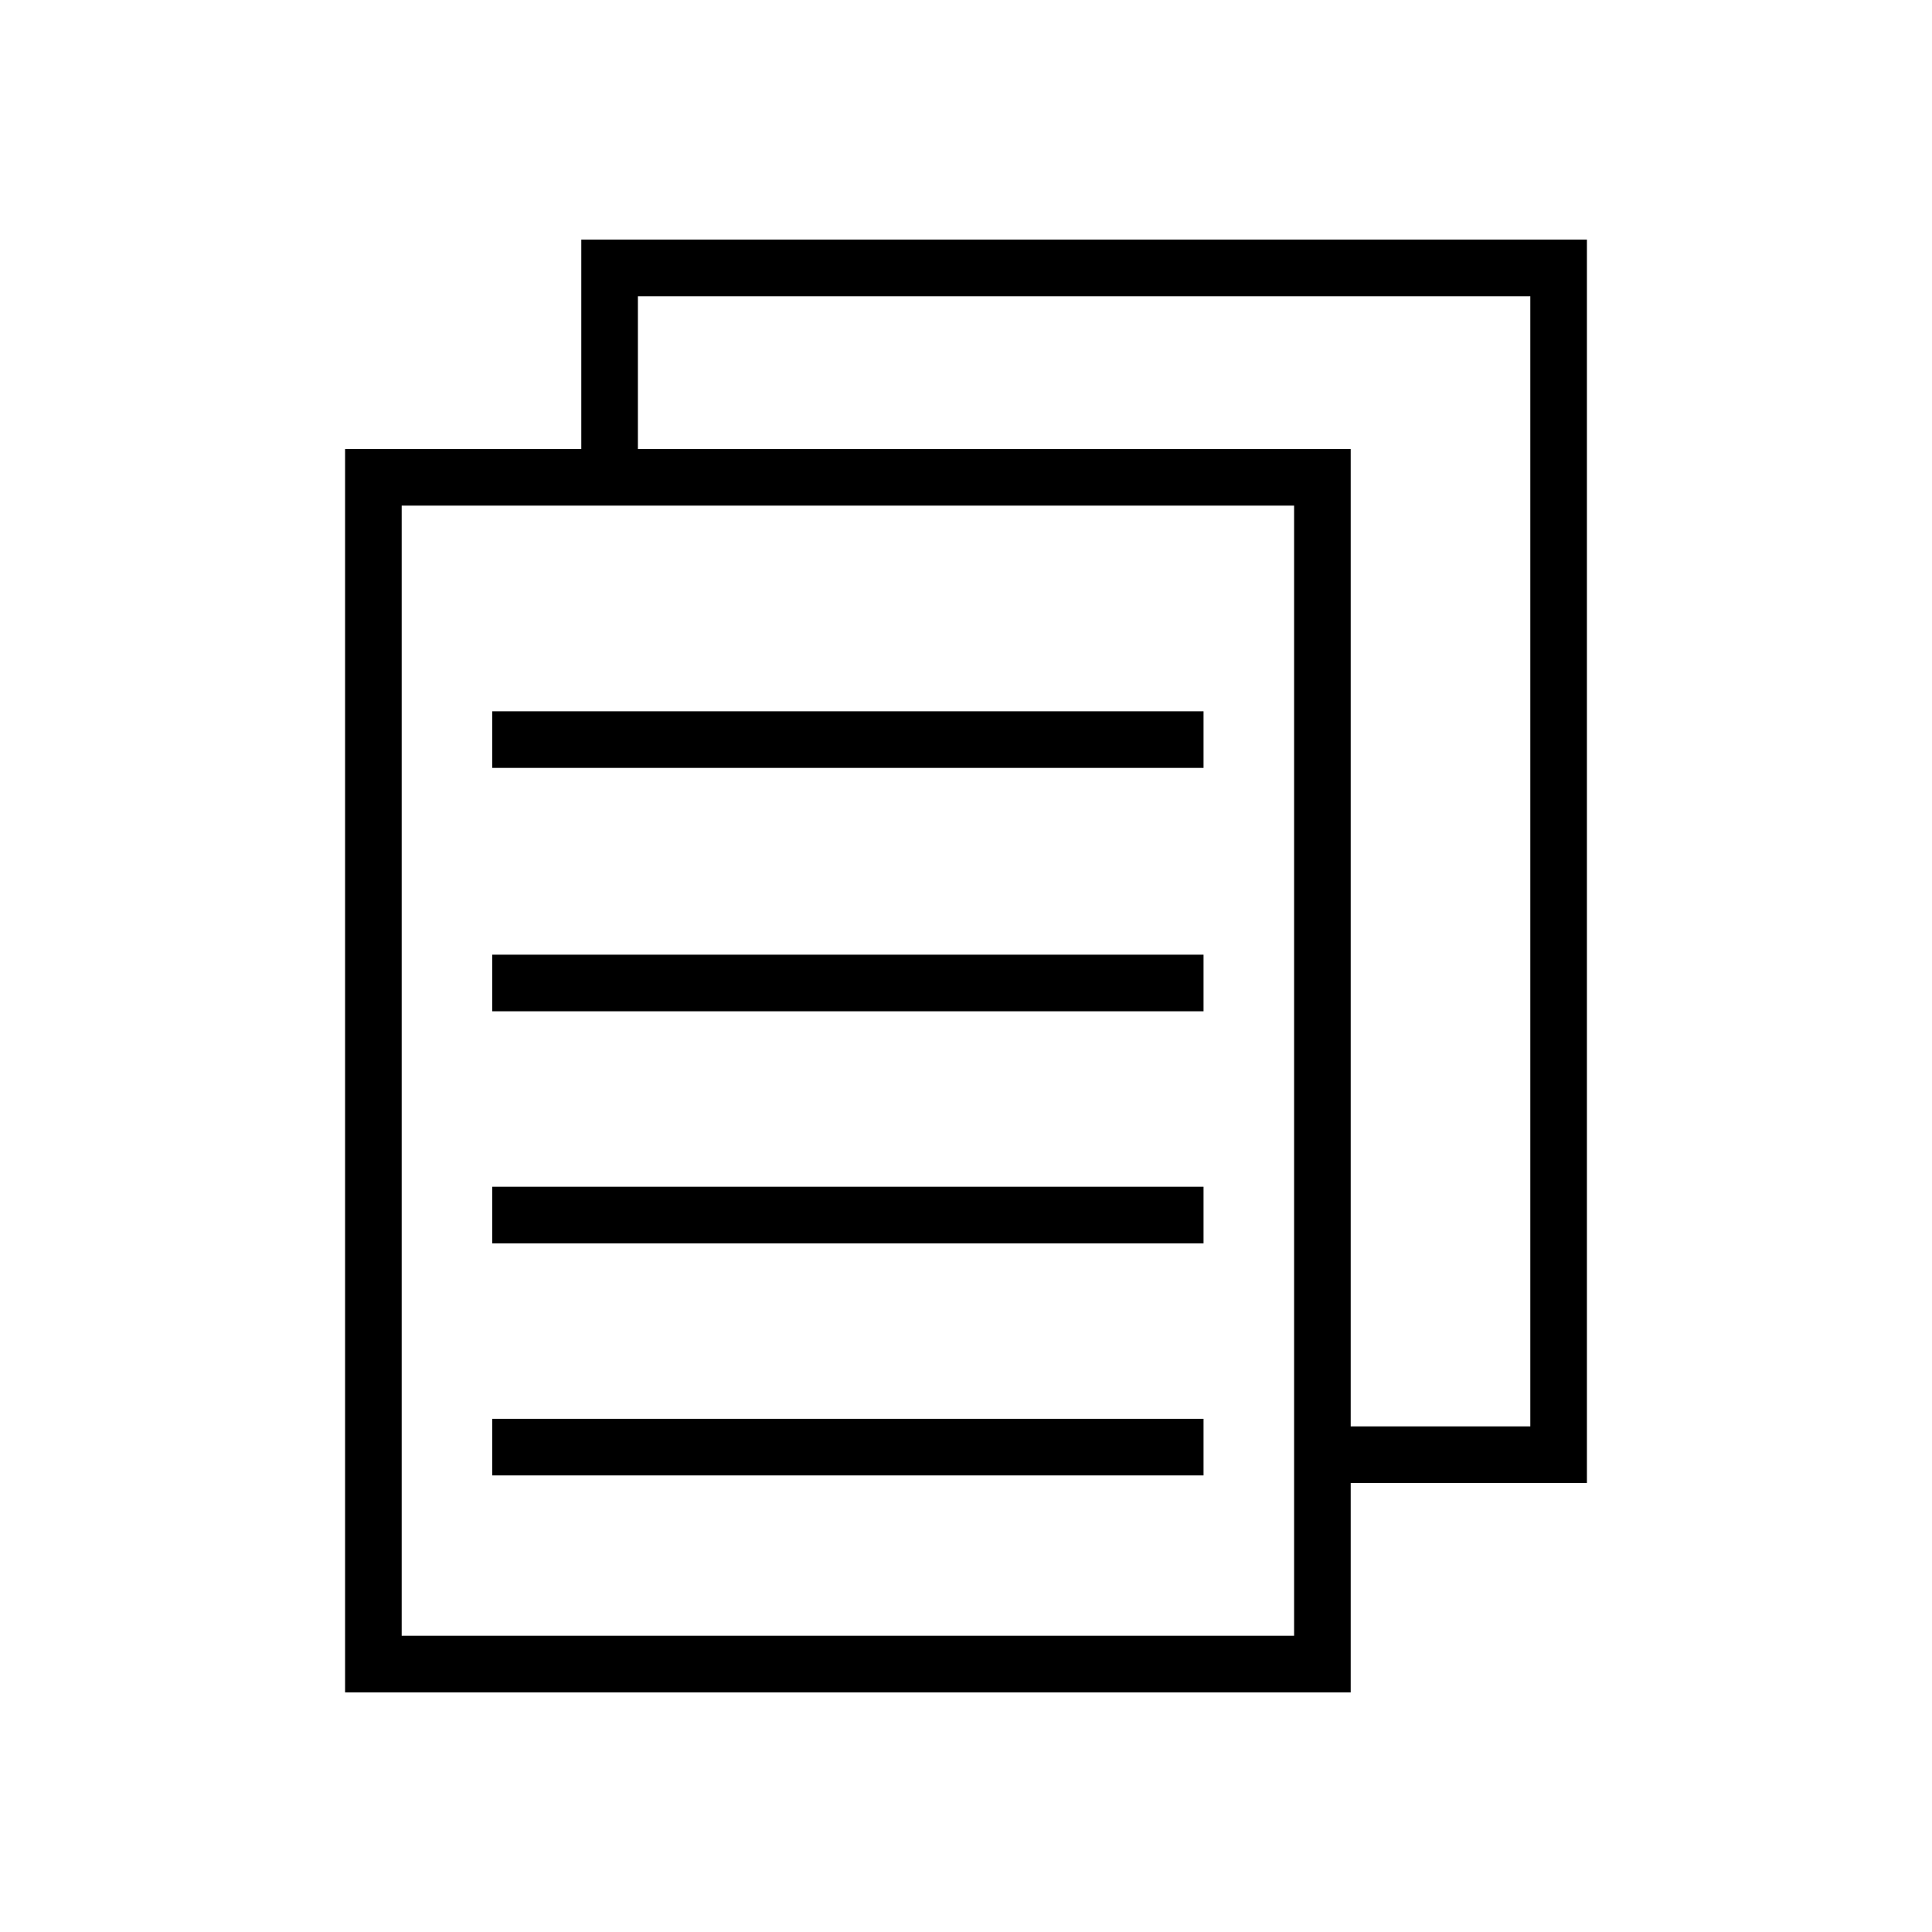 <?xml version="1.0" standalone="no"?><!DOCTYPE svg PUBLIC "-//W3C//DTD SVG 1.1//EN" "http://www.w3.org/Graphics/SVG/1.1/DTD/svg11.dtd"><svg t="1638581008134" class="icon" viewBox="0 0 1024 1024" version="1.1" xmlns="http://www.w3.org/2000/svg" p-id="5220" xmlns:xlink="http://www.w3.org/1999/xlink" width="200" height="200"><defs><style type="text/css"></style></defs><path d="M260.9 377h377v30h-377zM260.9 506h377v30h-377zM260.9 629h377v30h-377zM260.9 752h377v30h-377z" p-id="5221"></path><path d="M715.9 897h-533V238h533v659z m-503-30h473V268h-473v599z" p-id="5222"></path><path d="M841.1 786H700.9v-30h110.2V157h-473v89h-30V127h533z" p-id="5223"></path></svg>